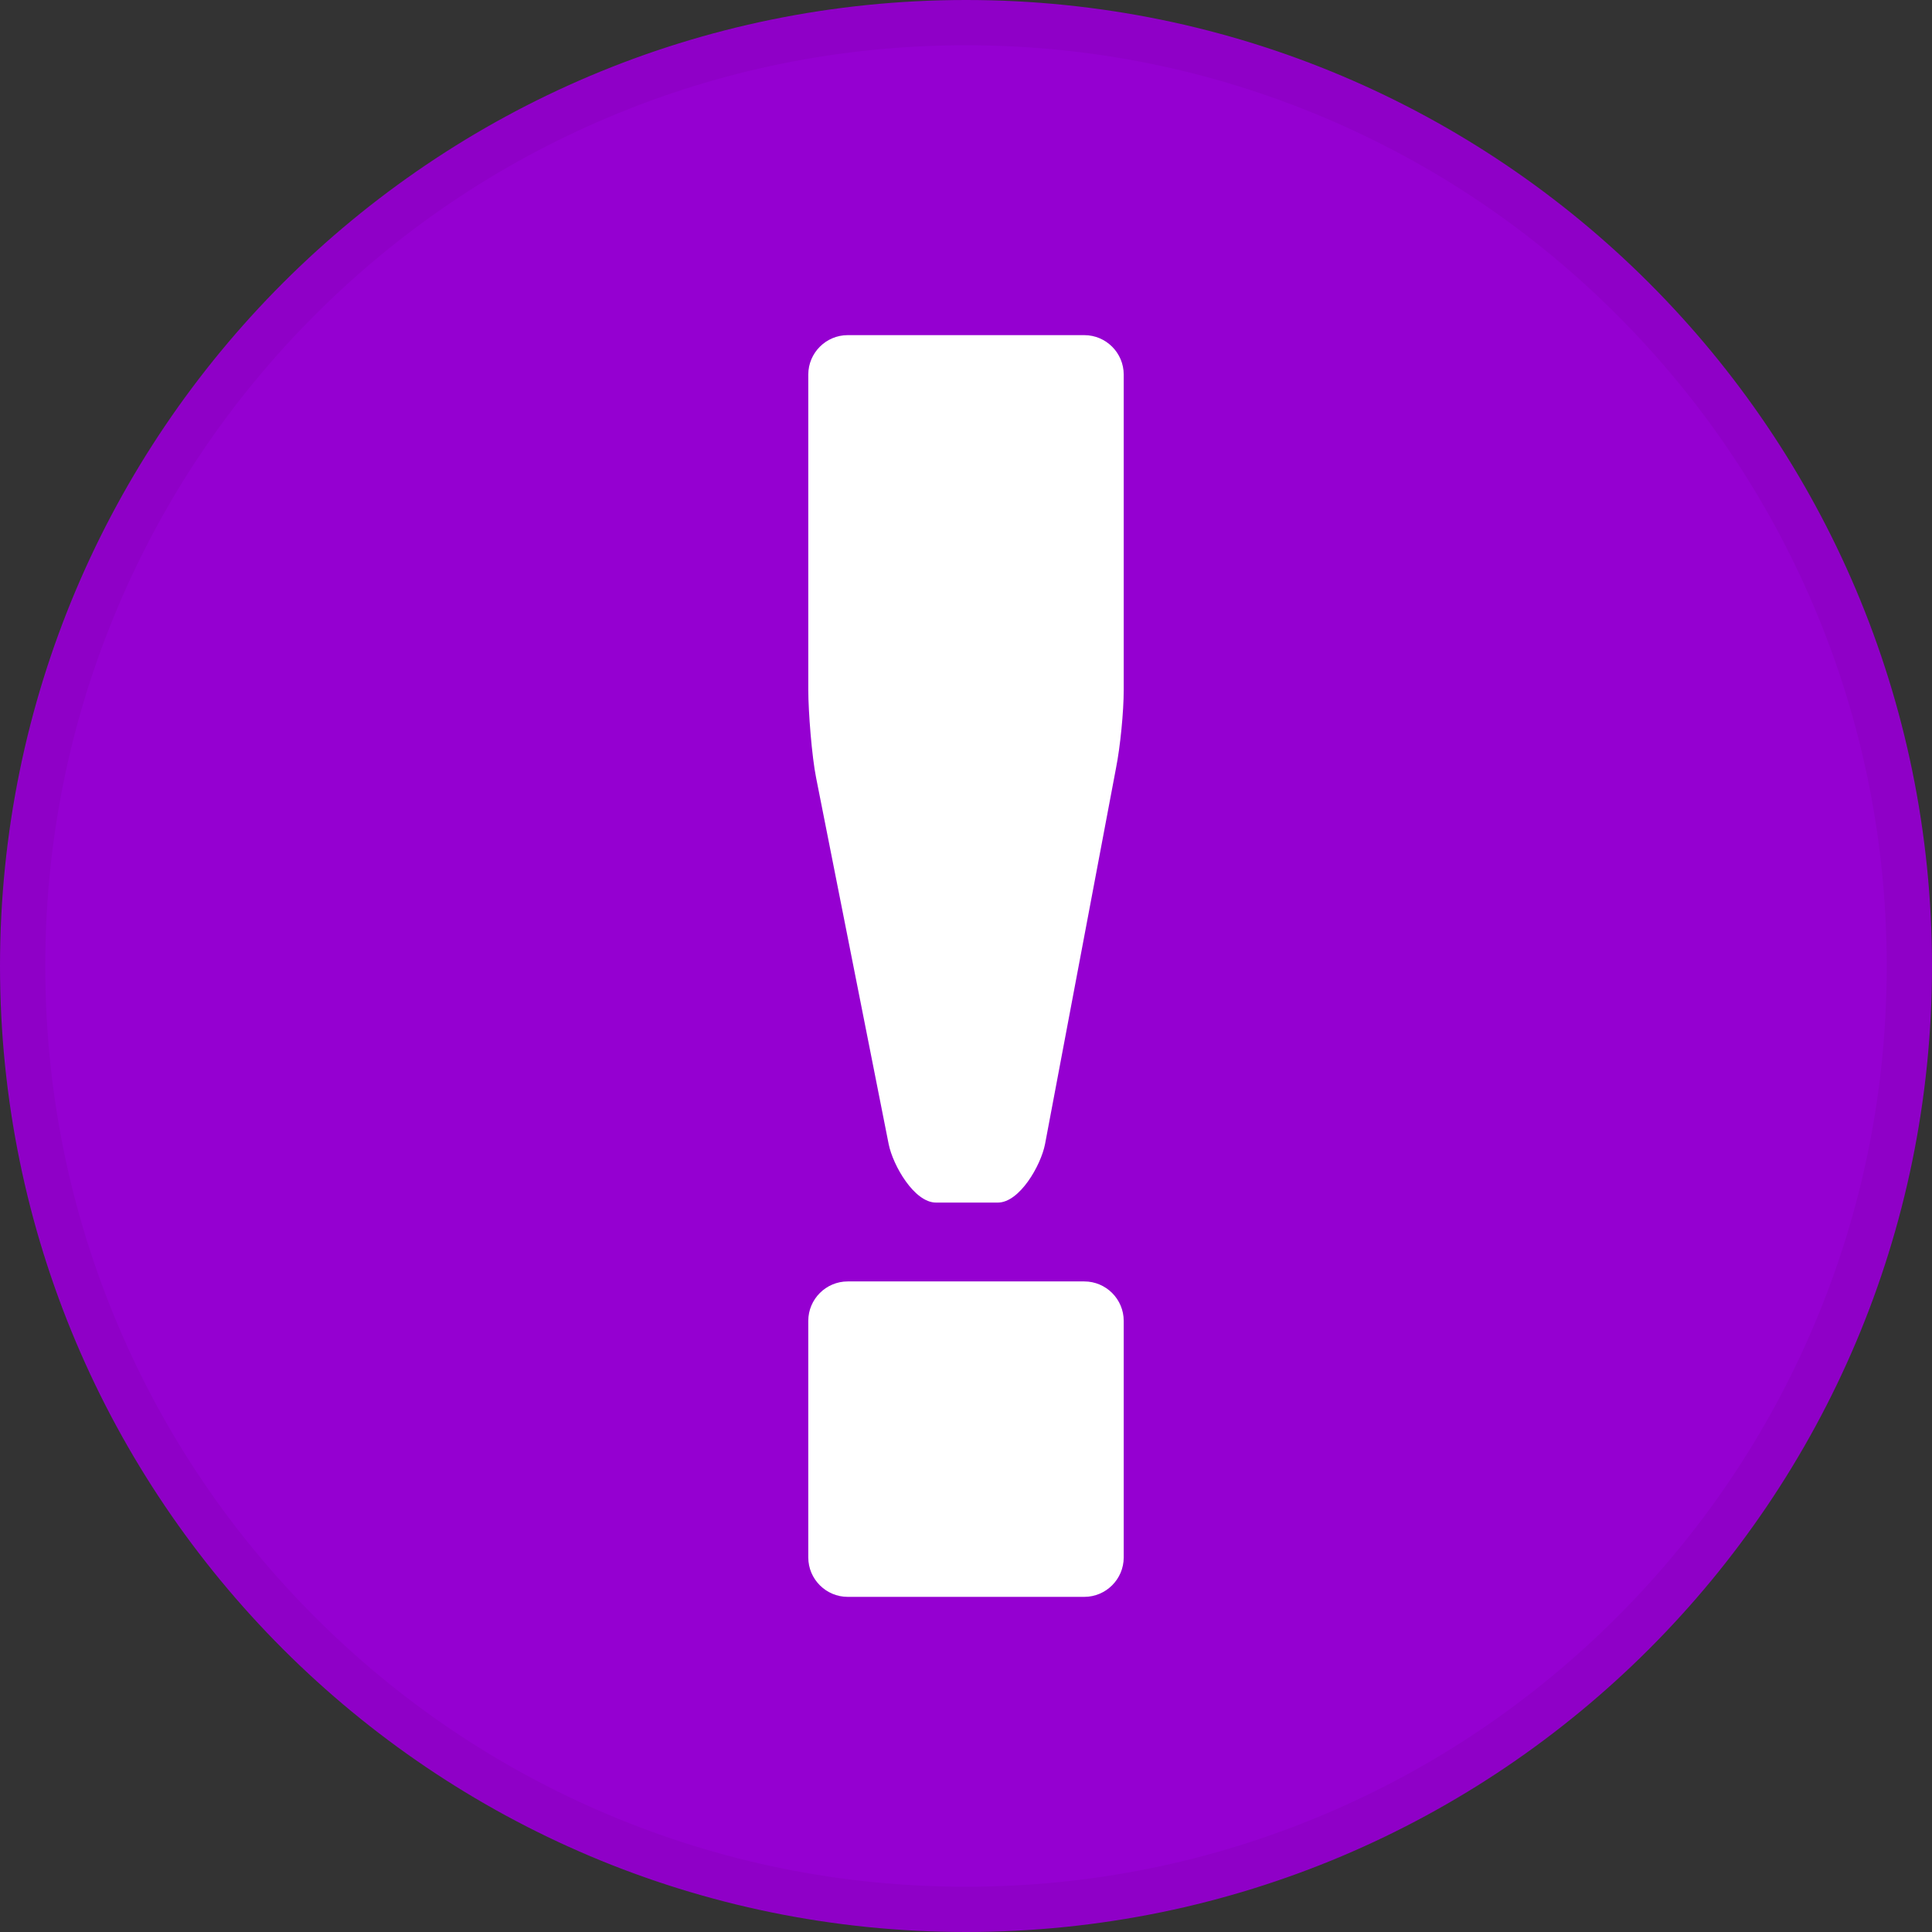 <?xml version="1.0" encoding="utf-8"?>
<!-- Generator: Adobe Illustrator 17.0.0, SVG Export Plug-In . SVG Version: 6.00 Build 0)  -->
<!DOCTYPE svg PUBLIC "-//W3C//DTD SVG 1.1//EN" "http://www.w3.org/Graphics/SVG/1.1/DTD/svg11.dtd">
<svg version="1.1" id="Important" xmlns="http://www.w3.org/2000/svg" xmlns:xlink="http://www.w3.org/1999/xlink" x="0px" y="0px"
	 width="512px" height="512px" viewBox="0 0 512 512" enable-background="new 0 0 512 512" xml:space="preserve">
<rect x="0" y="0" width="512" height="512" fill="#333333" stroke="none"/>
<g>
	<path fill="#9500D1" d="M256,506c-66.775,0-129.554-26.004-176.774-73.223C32.006,385.559,6,322.777,6,256
		S32.006,126.442,79.226,79.223C126.446,32.004,189.225,6,256,6c66.774,0,129.555,26.004,176.773,73.223
		C479.994,126.442,506,189.223,506,256s-26.006,129.559-73.227,176.777C385.555,479.996,322.774,506,256,506z"/>
	<path fill="#8F00C7" d="M256,12c32.943,0,64.895,6.45,94.969,19.169c29.054,12.289,55.15,29.884,77.562,52.296
		c22.413,22.413,40.009,48.508,52.298,77.562C493.55,191.101,500,223.055,500,256s-6.45,64.899-19.171,94.973
		c-12.289,29.054-29.885,55.149-52.298,77.562c-22.413,22.412-48.509,40.007-77.562,52.296C320.895,493.55,288.943,500,256,500
		c-32.943,0-64.895-6.45-94.969-19.169c-29.054-12.289-55.15-29.884-77.562-52.296c-22.413-22.412-40.009-48.508-52.298-77.562
		C18.45,320.899,12,288.945,12,256s6.45-64.899,19.171-94.973c12.289-29.054,29.885-55.149,52.298-77.562
		c22.413-22.412,48.509-40.007,77.562-52.296C191.105,18.45,223.057,12,256,12 M256,0C114.623,0,0,114.613,0,256
		s114.623,256,256,256c141.377,0,256-114.613,256-256S397.377,0,256,0L256,0z"/>
</g>
<g>
	<path fill="#FFFFFF" d="M297.796,412.735c0,5.755-4.694,10.449-10.449,10.449h-62.694c-5.755,0-10.449-4.694-10.449-10.449v-62.694
		c0-5.755,4.693-10.449,10.449-10.449h62.694c5.755,0,10.449,4.694,10.449,10.449V412.735z"/>
</g>
<g>
	<path fill="#FFFFFF" d="M297.796,182.857c0,5.755-0.918,15.061-2.042,20.693l-18.814,99.675
		c-1.104,5.632-6.736,15.469-12.491,15.469H248.04c-5.753,0-11.387-9.837-12.53-15.469l-19.224-97.063
		c-1.143-5.632-2.081-17.55-2.081-23.305V99.265c0-5.755,4.693-10.449,10.449-10.449h62.694c5.755,0,10.449,4.694,10.449,10.449
		V182.857z"/>
</g>
</svg>
